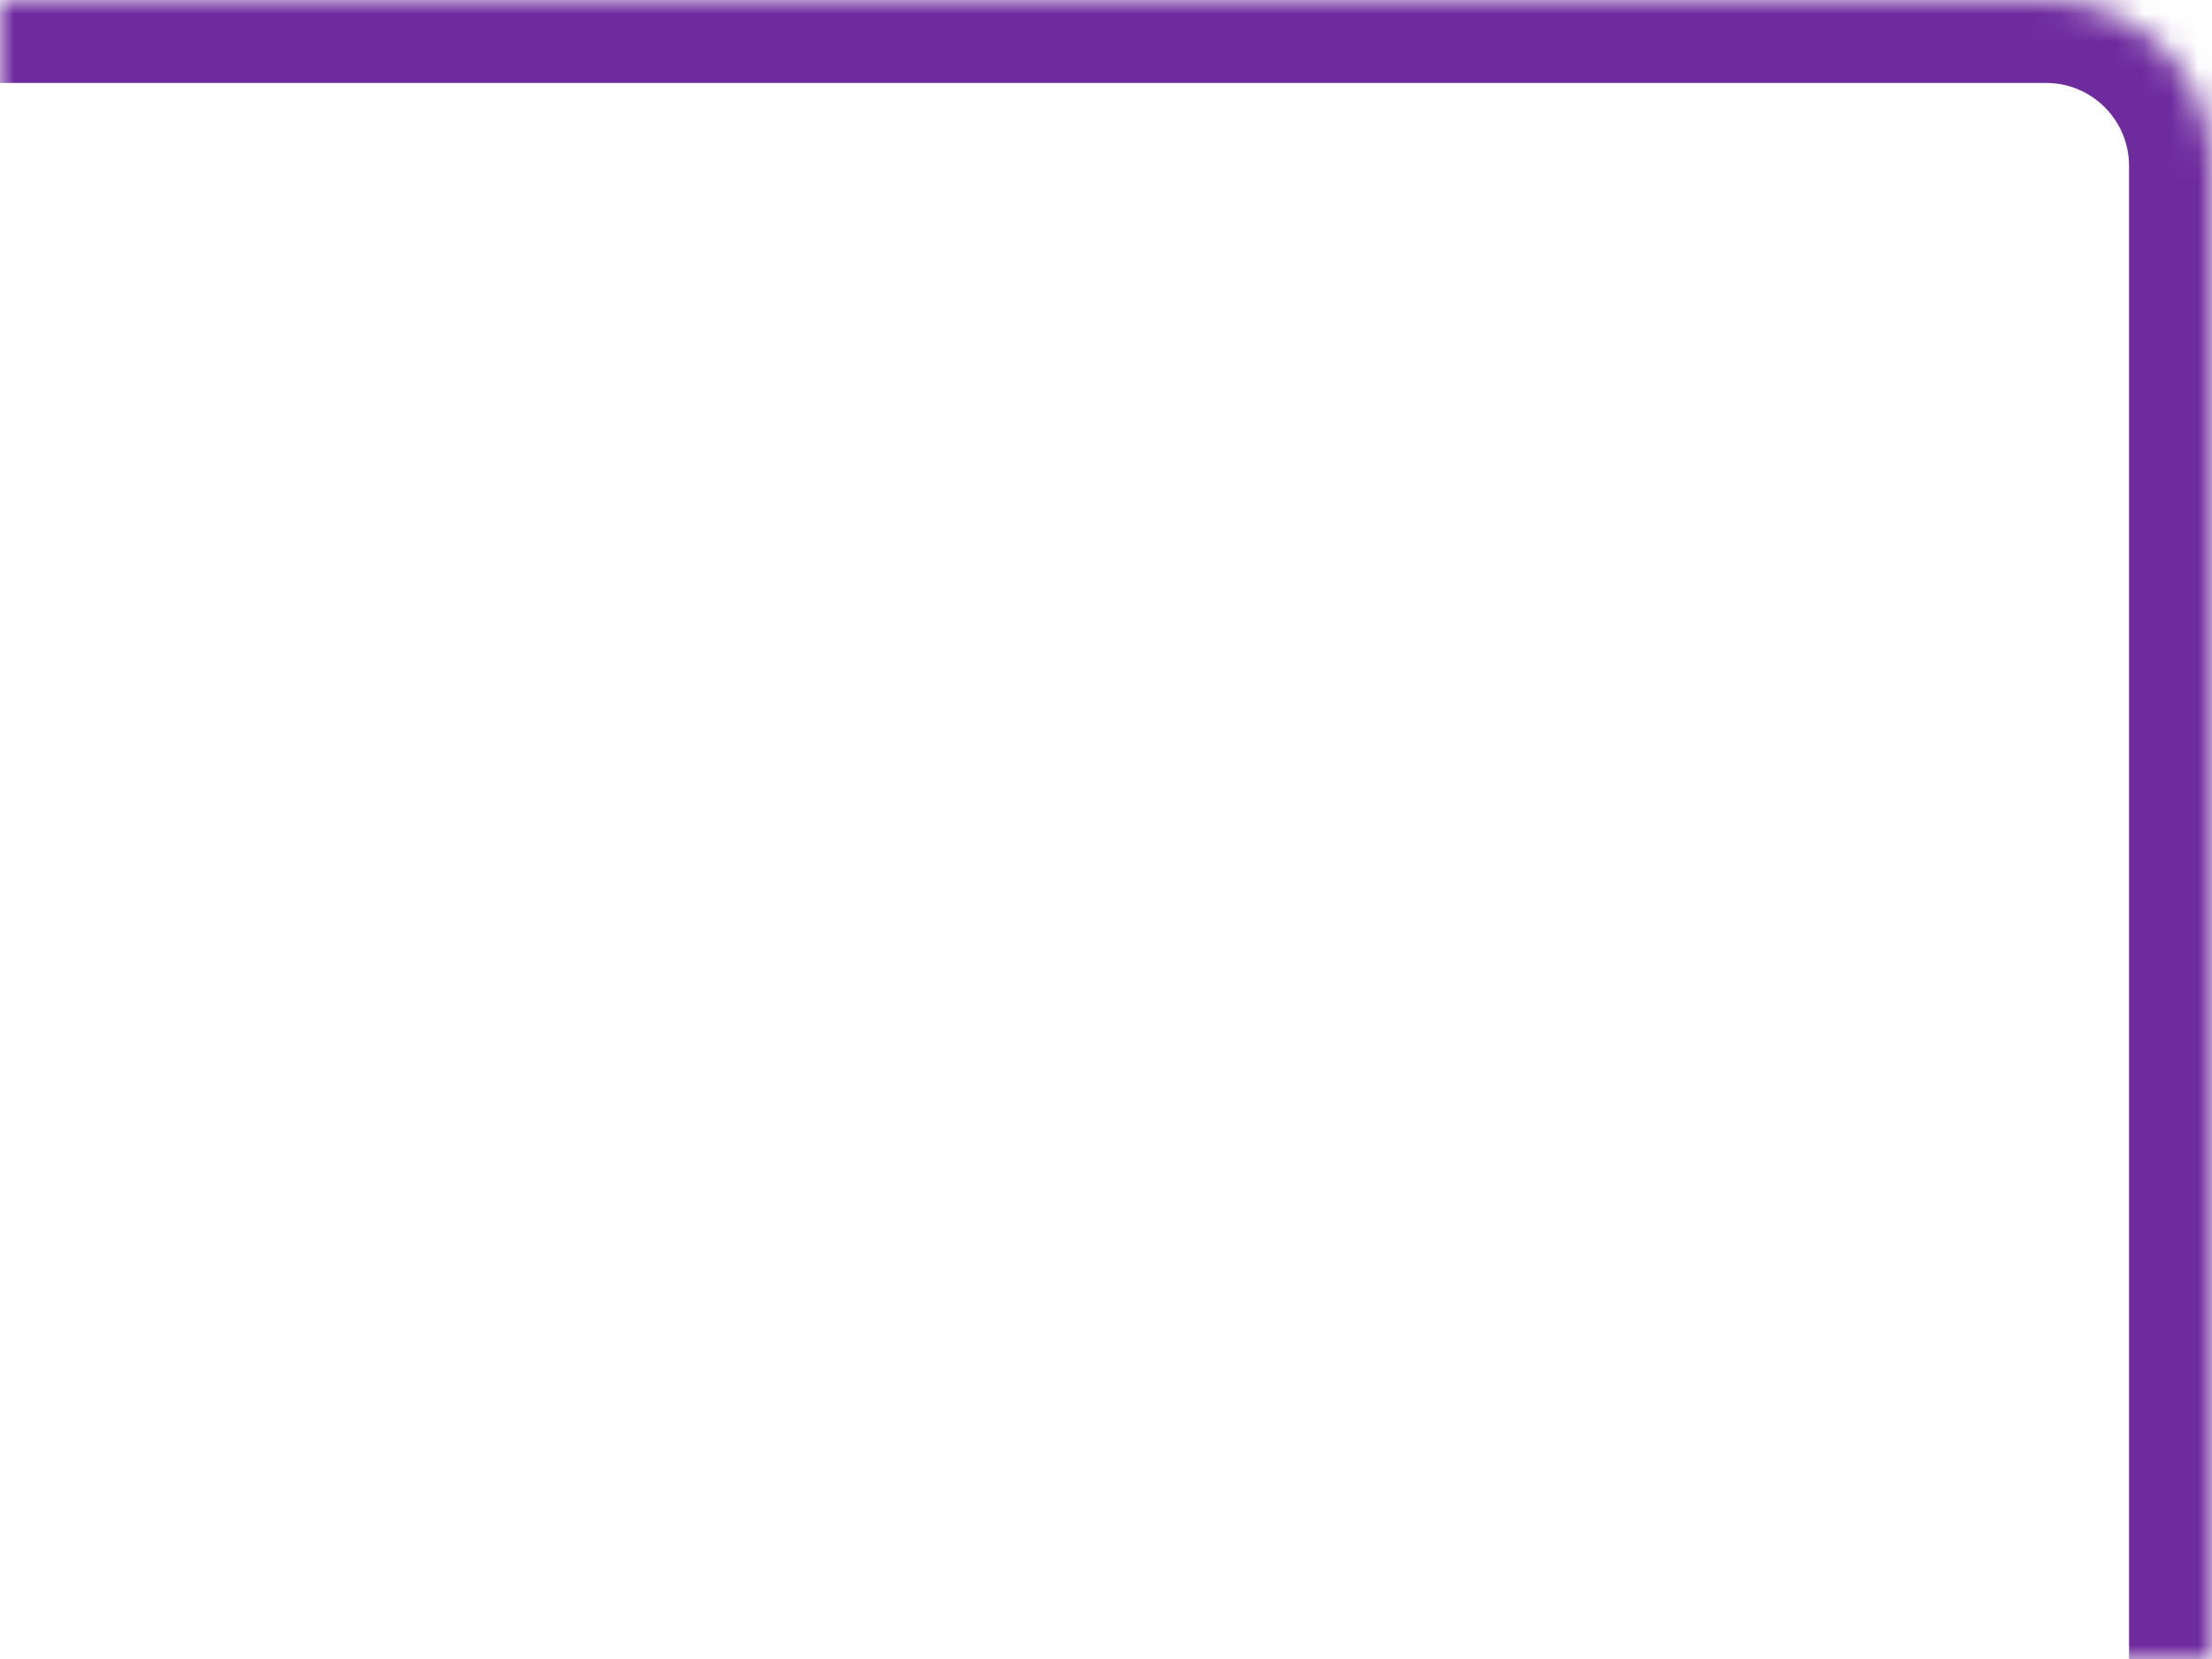 <svg width="80" height="60" viewBox="0 0 80 60" fill="none" xmlns="http://www.w3.org/2000/svg">
<mask id="path-1-inside-1_368_727" fill="white">
<path d="M0 0L74 -6.46929e-06C77.314 -6.75898e-06 80 2.686 80 6L80 60L5.24537e-06 60L0 0Z"/>
</mask>
<path d="M-2.62268e-07 -3L74 -3C78.971 -3 83 1.029 83 6L77 6C77 4.343 75.657 3 74 3L2.62268e-07 3L-2.62268e-07 -3ZM80 60L5.24537e-06 60L80 60ZM5.24537e-06 60L0 0L5.24537e-06 60ZM74 -3C78.971 -3 83 1.029 83 6L83 60L77 60L77 6C77 4.343 75.657 3 74 3L74 -3Z" fill="#6E2B9E" mask="url(#path-1-inside-1_368_727)"/>
</svg>
